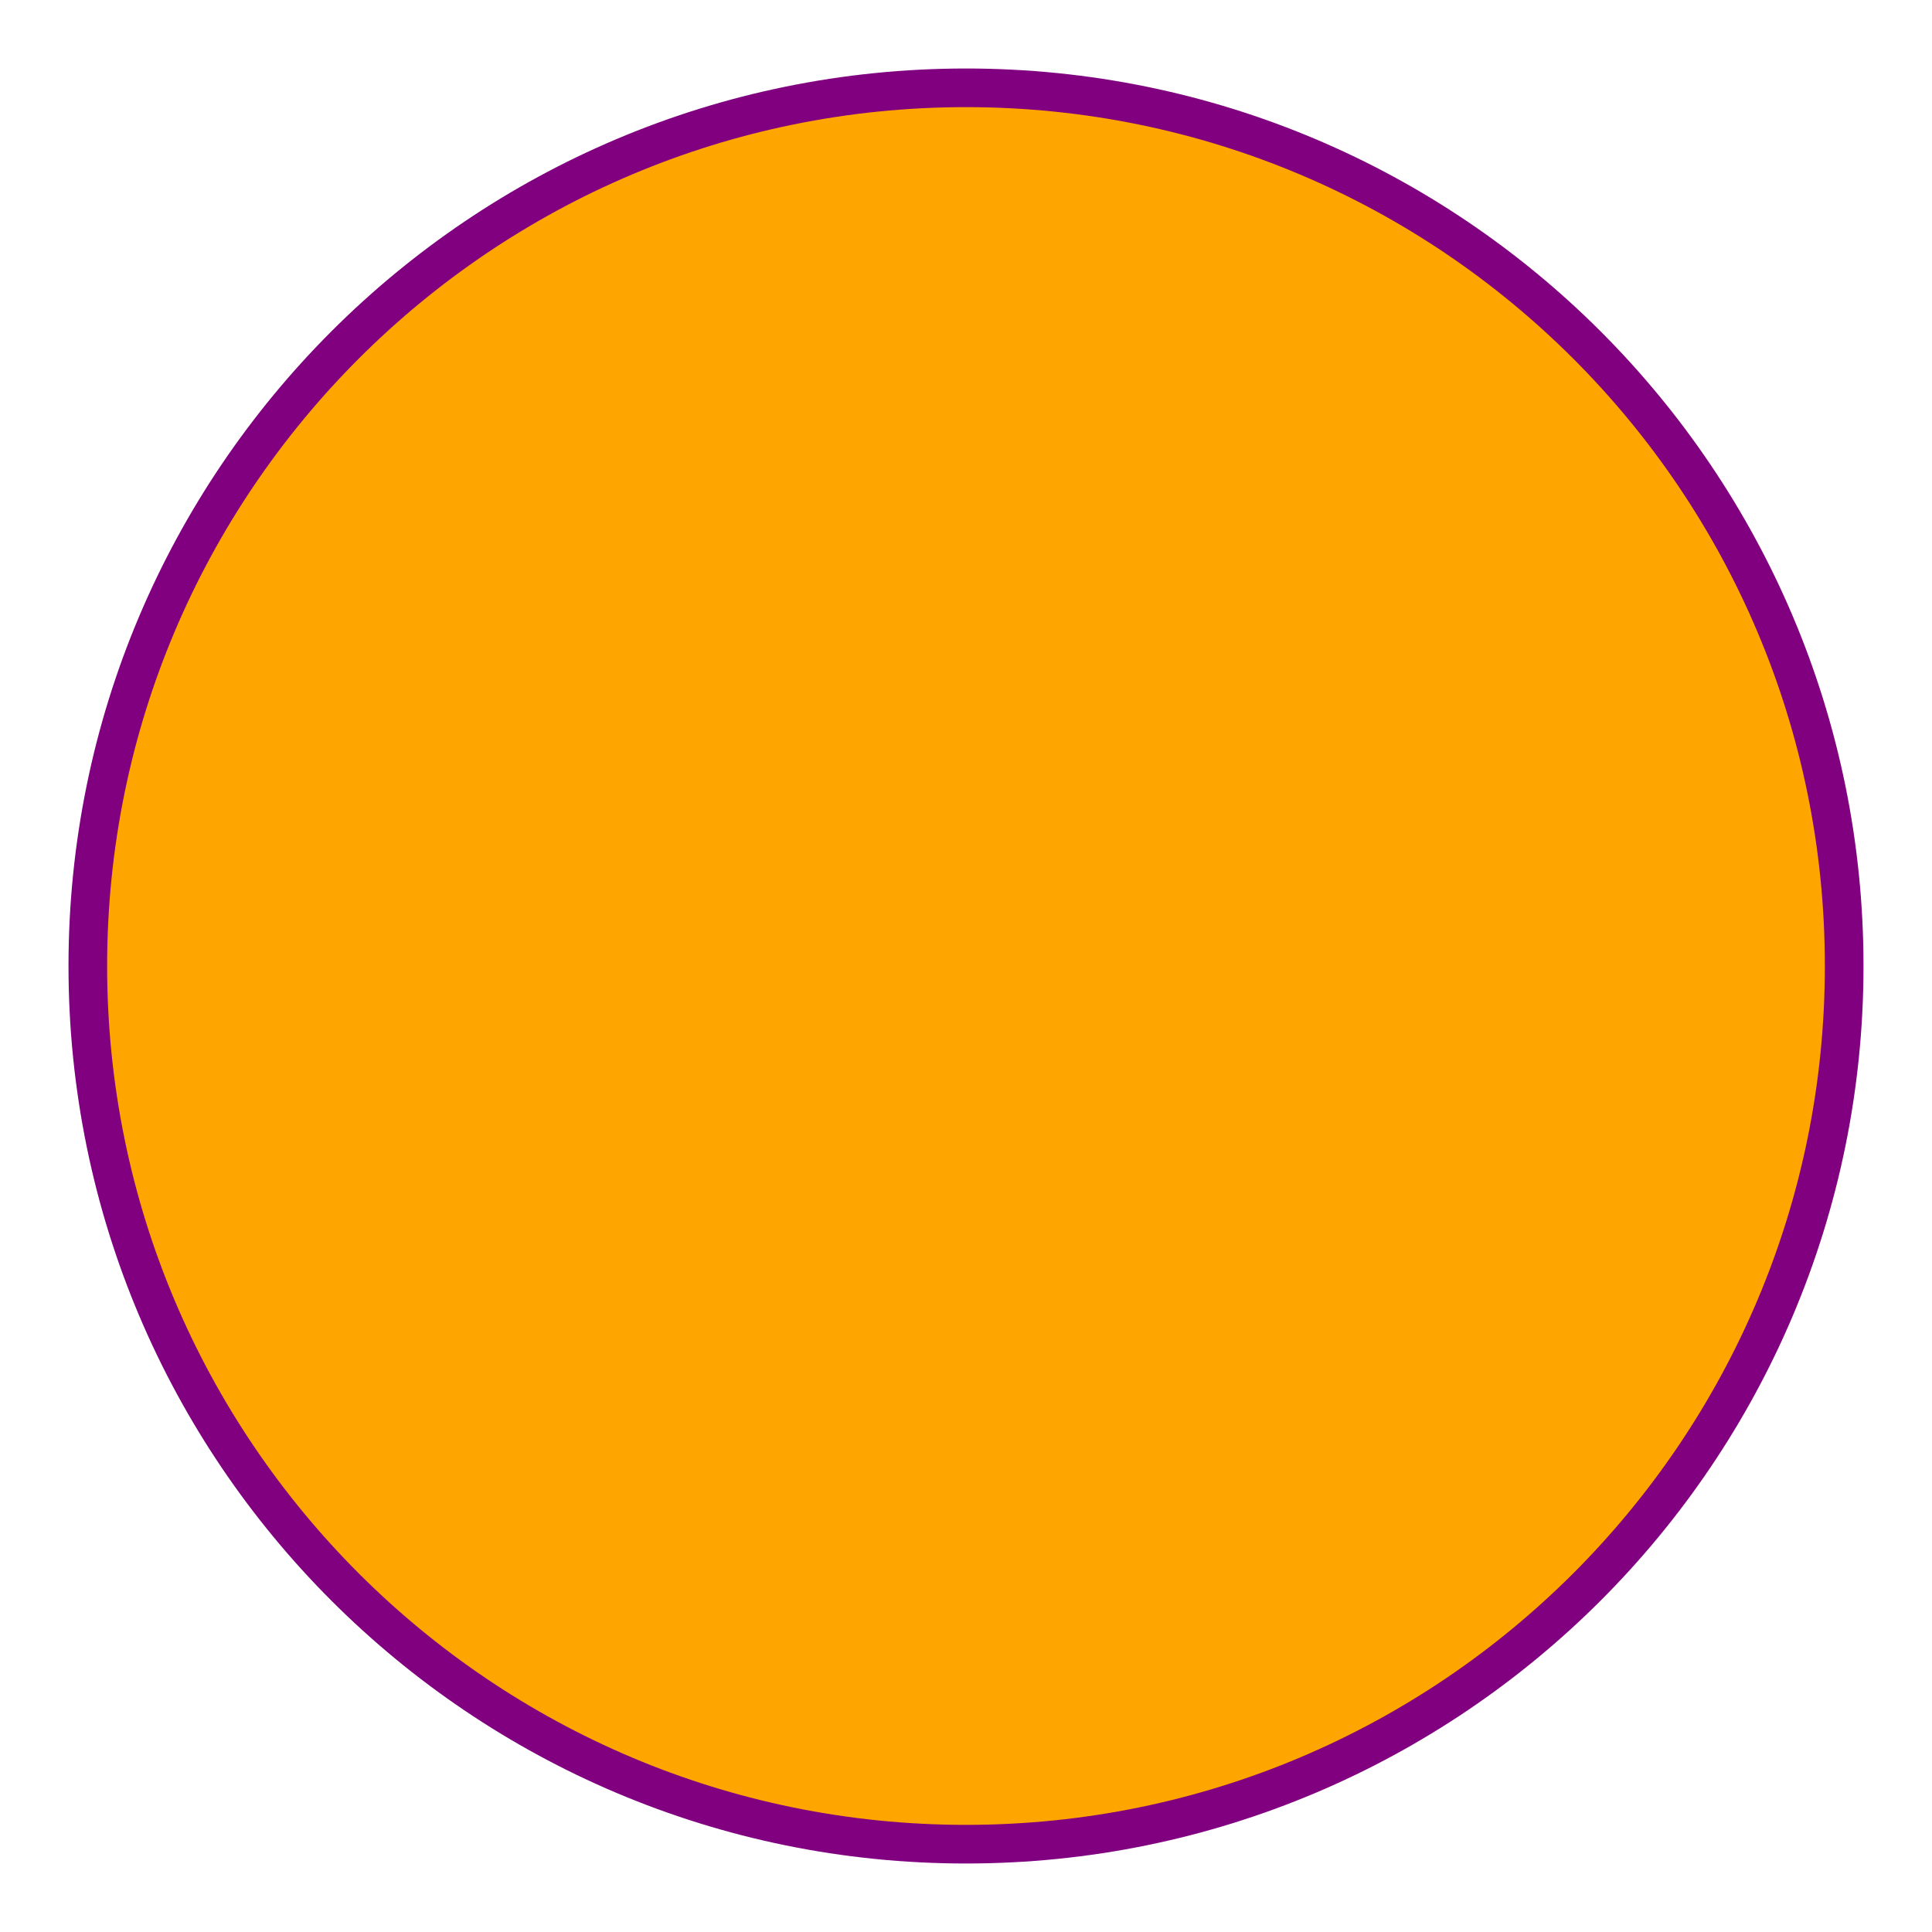 <?xml version="1.0" encoding="UTF-8"?>
<!DOCTYPE svg PUBLIC "-//W3C//DTD SVG 1.1//EN"
    "http://www.w3.org/Graphics/SVG/1.1/DTD/svg11.dtd">
<svg xmlns="http://www.w3.org/2000/svg" height="500" stroke-opacity="1" viewBox="0 0 500 500" font-size="1" width="500.0" xmlns:xlink="http://www.w3.org/1999/xlink" stroke="rgb(0,0,0)" version="1.1">
  <g>
    <defs>
    </defs>
    <g stroke-linejoin="miter" stroke-opacity="1.0" fill-opacity="1.0" stroke="rgb(128,0,128)" stroke-width="10" fill="rgb(255,165,0)" stroke-linecap="butt" stroke-miterlimit="10.0">
      <path d="M 477.273,250.0 c 0.0,-125.519 -101.753,-227.273 -227.273 -227.273c -125.519,-7.685838080661113e-15 -227.273,101.753 -227.273 227.273c -1.5371676161322225e-14,125.519 101.753,227.273 227.273 227.273c 125.519,2.3057514241983336e-14 227.273,-101.753 227.273 -227.273Z"/>
    </g>
  </g>
</svg>
